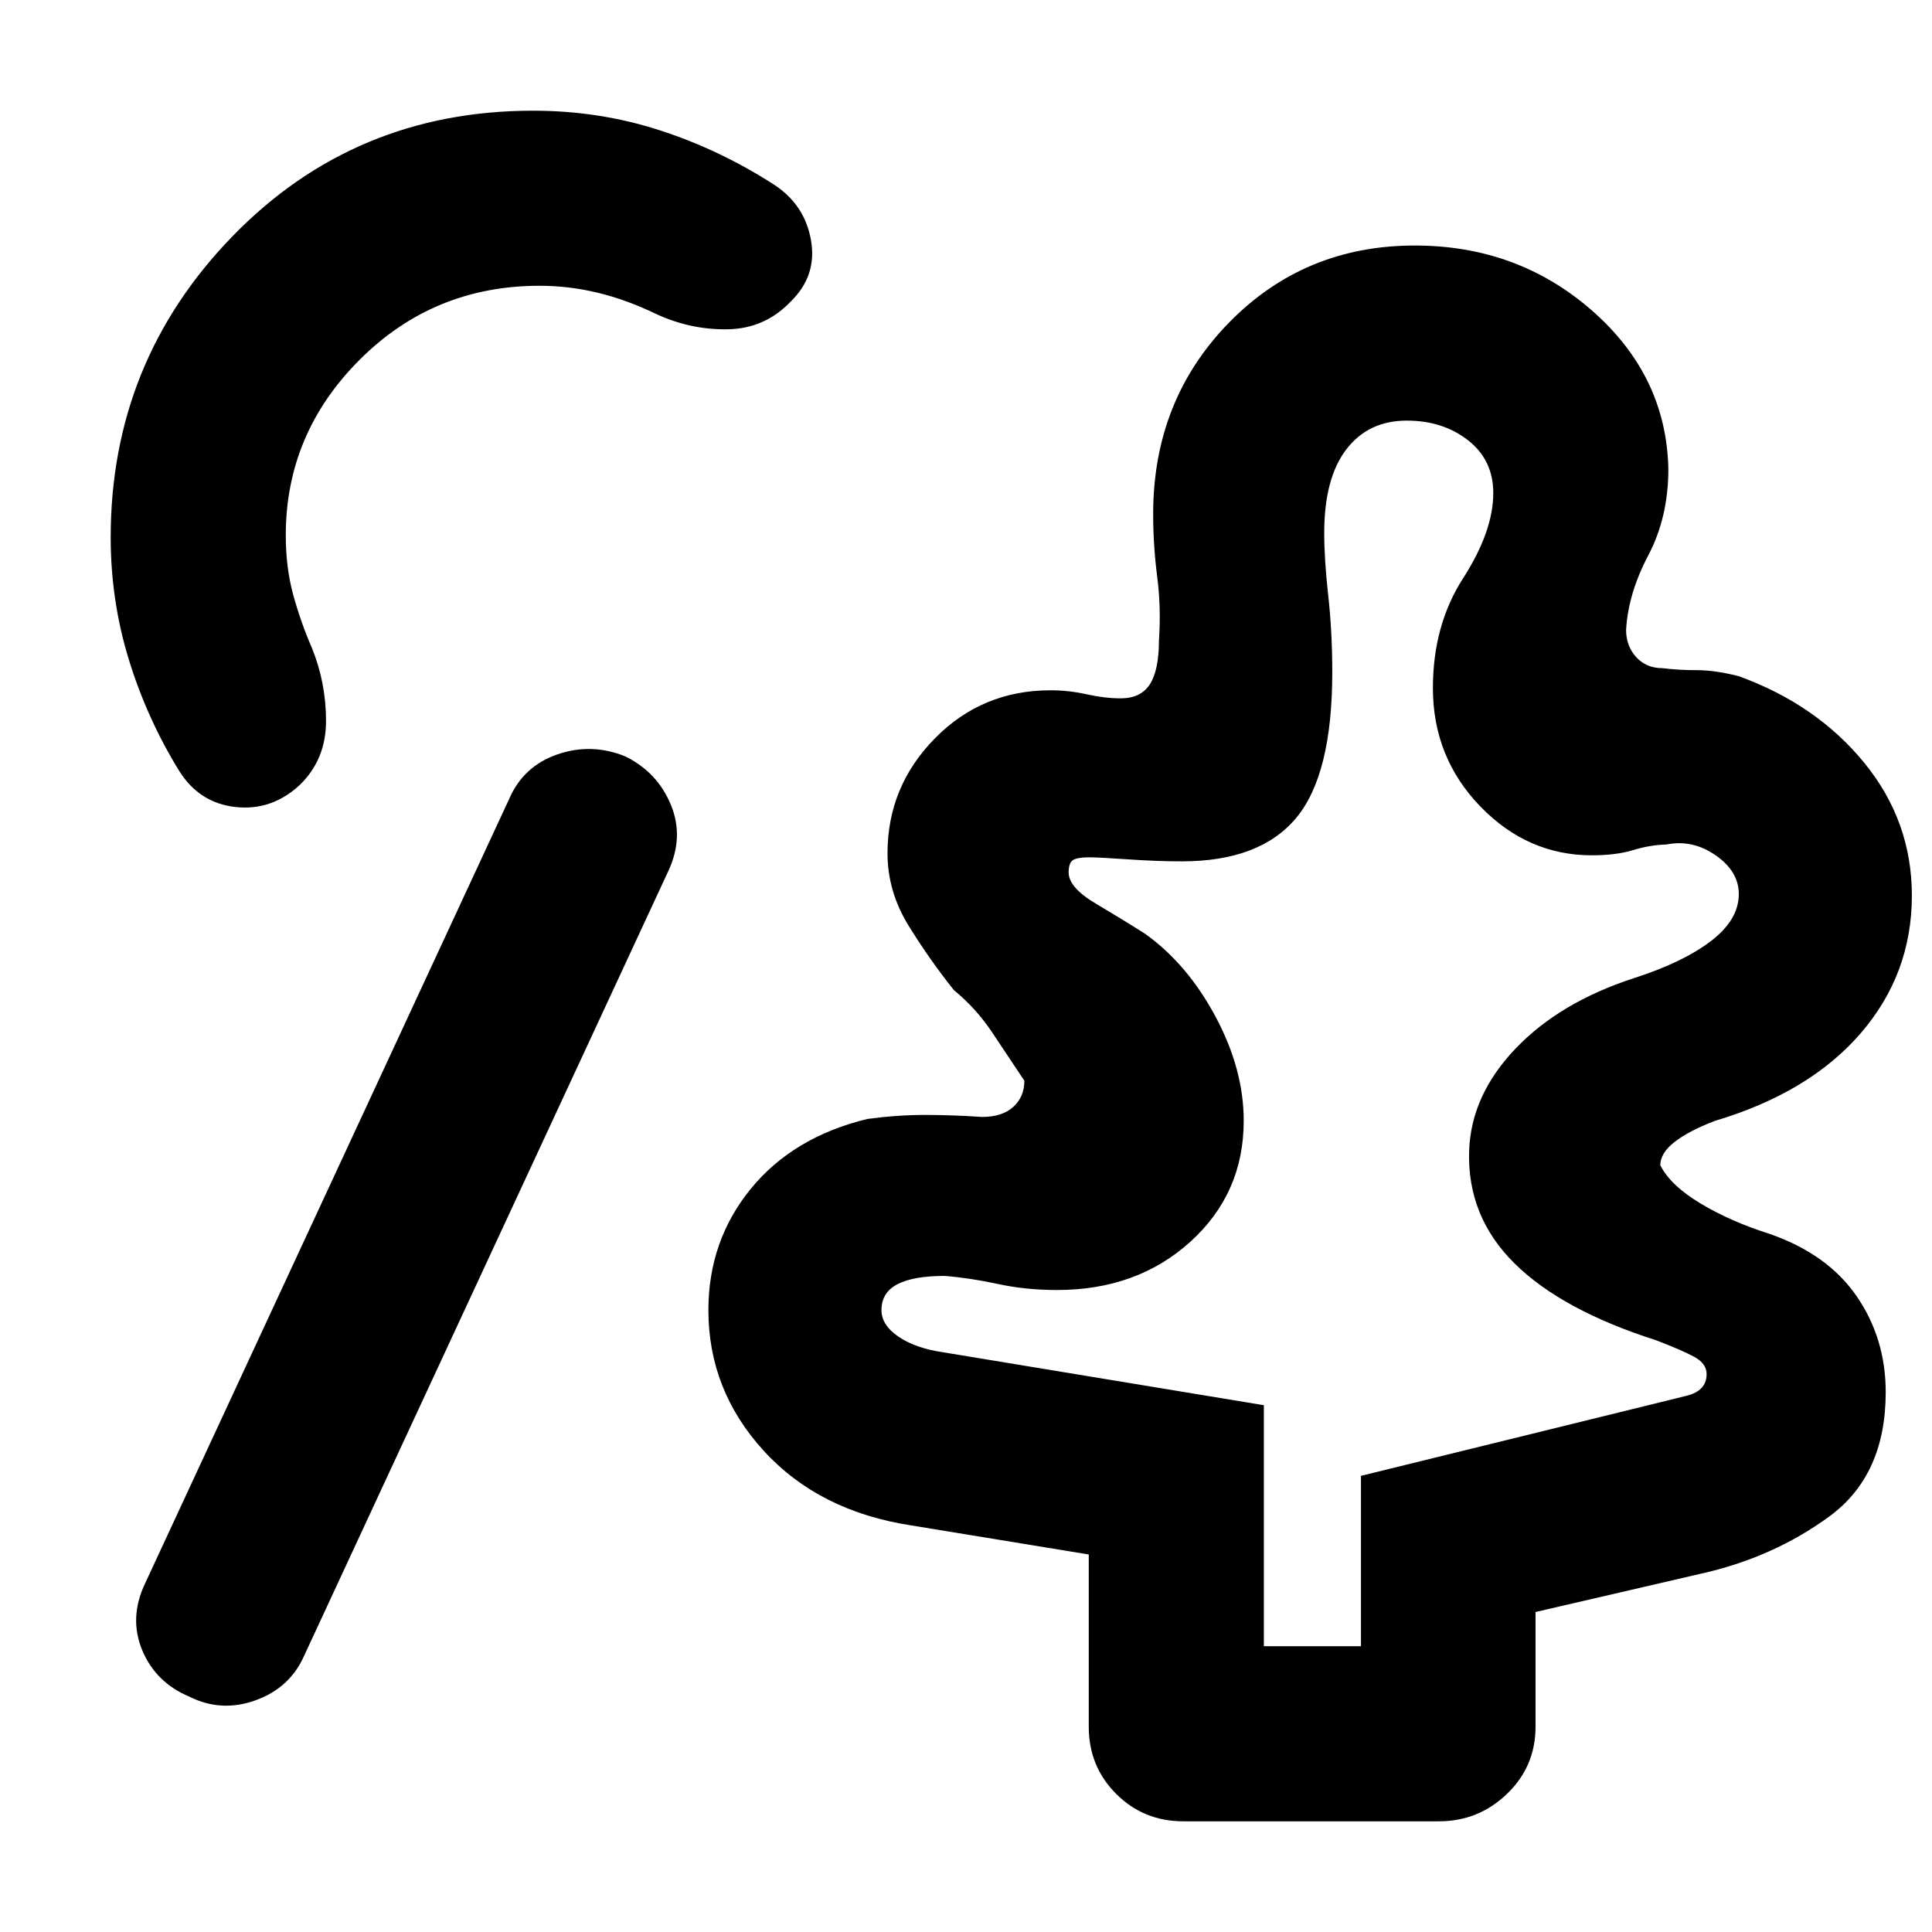 <svg xmlns="http://www.w3.org/2000/svg" width="48" height="48" viewBox="0 -960 960 960"><path d="M628-142h48.253v-84.654L820-262q8-2 18-4.444 10-2.445 10-10.738 0-5.247-6-8.532Q836-289 823-294q-47-15-70.5-38.278T730-388q.892-27.667 22.946-50.833Q775-462 812-474q24.4-7.857 38.2-18.429Q864-503 864-515.757 864-527 852.5-535q-11.5-8-24.5-5.364-8 .182-16.5 2.773T791-535q-32 0-55.5-24.348T712-618.112q0-31.204 15-54.546T742-715q0-16.4-12.5-26.2T699-751q-19.077 0-30.038 14.312Q658-722.377 658-695.104 658-682 660-664t2 38q0 51-18 72.5T587.267-532q-12.467 0-26.867-1t-19.4-1q-5.692 0-7.846 1.375T531-526.5q0 7.5 13.5 15.5t24.5 15q21 15 35 41.167 14 26.166 14 51.708Q618-367 591.5-343t-66.255 24q-15.618 0-29.431-3-13.814-3-26.452-4-15.45 0-23.406 4.113Q438-317.774 438-309q0 7.438 8.5 13.219T469-288l159 26.235V-142ZM94.143-116.913q-16.746-7.016-23.445-23.051Q64-156 72-173l181-390q7.054-16.333 24.027-22.167 16.973-5.833 33.83 1.08 15.857 7.913 22.5 24Q340-544 332-527L151-137q-7.058 15.75-24.038 21.875-16.981 6.125-32.82-1.788ZM588-55q-19.75 0-33.375-13.625T541-102v-85.583L453-202q-46-7-73.5-37.1T352-309q0-34.425 21-60.212Q394-395 431-404q15-2 28.5-2t28.5 1q10 0 15.5-5t5.5-13l-16-24q-8-12-19-21-12-15-22.5-32T441-536q0-33.138 23.5-57.069Q488-617 522-617q9 0 18 2t16.875 2q10 0 14.5-7t4.5-22Q577-658 575-673.5t-2-31.054Q573-761 610.5-799.5T703-838q51.16 0 88.08 32.336Q828-773.327 829-727q0 24-10 43t-11 37q0 8 5 13.5t13 5.5q8 1 17.156 1 9.156 0 20.844 3 38.615 14 62.308 42.992Q950-552.017 950-515q0 39-25.5 68.5T852-403q-13 5-20 10.5t-7 11.5q5 10 20 19t34 15q29 10 43.5 31t14.5 47.765Q937-227 909-206.5T845-178l-82 19v57q0 19.75-14.188 33.375Q734.625-55 715-55H588ZM149-570q-14 13-32 11t-28-18q-16-26-25-55.304-9-29.304-9-60.69 0-87.334 60.593-149.67Q176.187-905 264.873-905q32.88 0 62.966 9.742Q357.926-885.515 385-868q15 10 18 27.52t-9.992 30.2q-12.77 13.52-31.258 13.9Q343.262-796 326-804q-14.474-7-28.815-10.5-14.341-3.5-29.067-3.5-52.596 0-89.357 36.708Q142-744.583 142-694q0 16 3.682 29.5T155-638q7 17.194 7 36.274 0 19.081-13 31.726Zm503 182Z"/></svg>